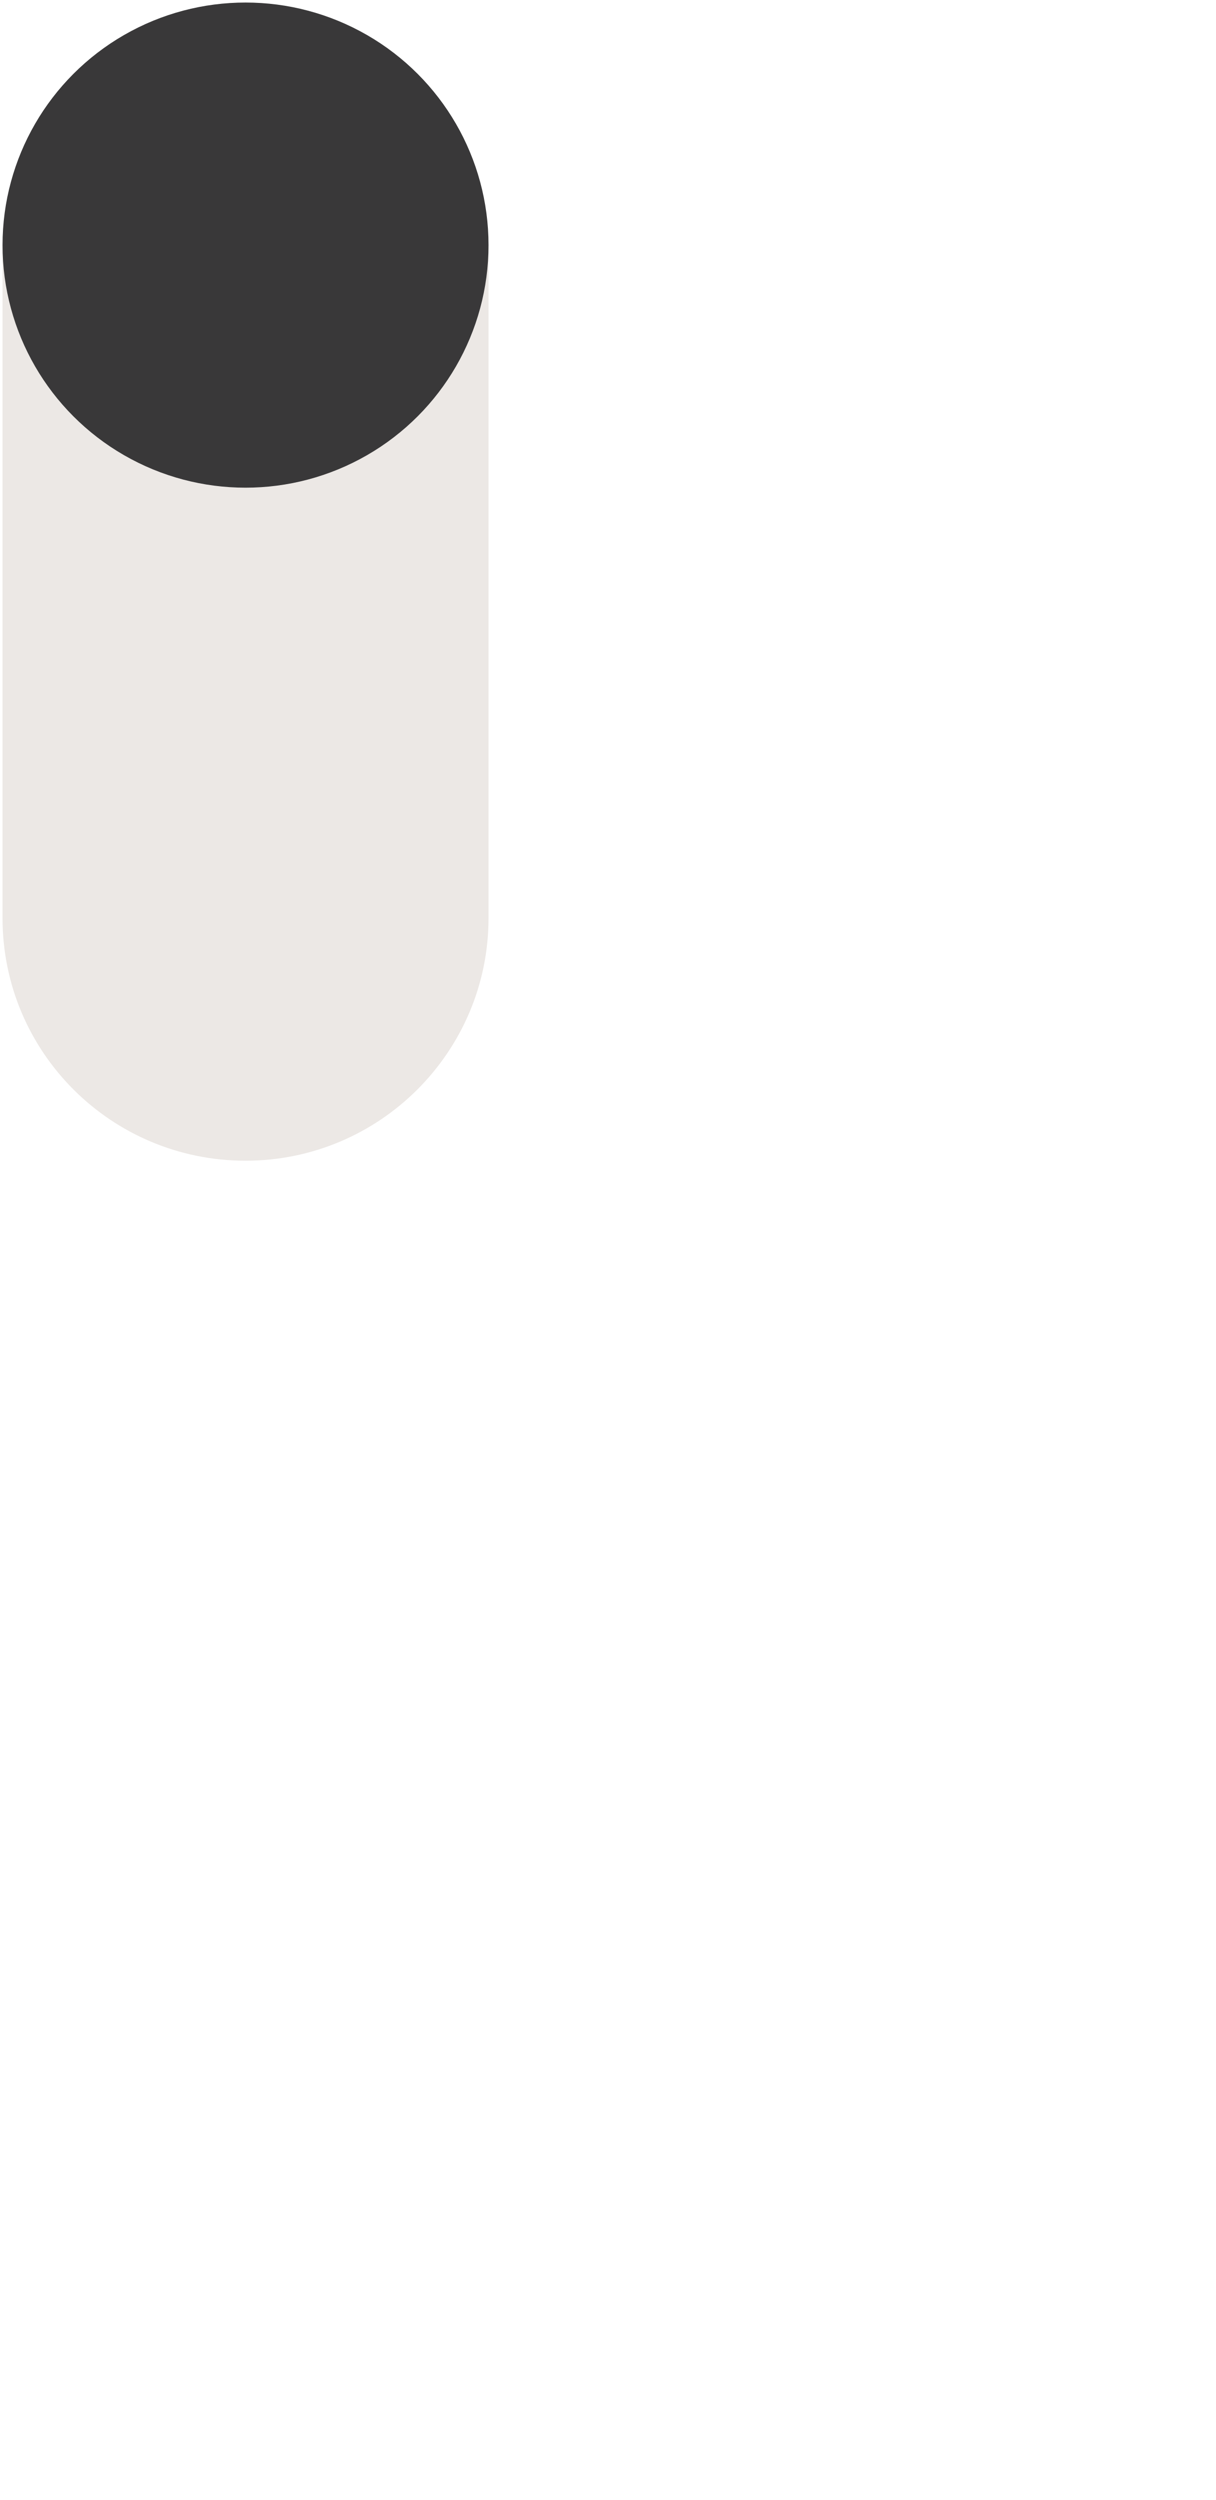 <svg id="shape-7b" xmlns="http://www.w3.org/2000/svg" viewBox="0 0 240.2 493.7"><path class="pattern-container" fill="url(#halftone-light)" d="M240.2 258.7H96.5v-71.4H.5v132.5c0 26.5 21.5 47.9 48 47.9 24.8 0 45.2-18.7 47.7-42.8v96.8c0 39.8 32.2 72 72 72s72-32.2 72-72v-163z"/><path class="middle" fill="#ece8e5" d="M.5 48.8v132.5c0 26.5 21.5 47.9 48 47.9s48-21.5 48-47.9V48.8H.5z"/><ellipse class="top" fill="#393839" cx="48.5" cy="48.4" rx="48" ry="47.9"/></svg>